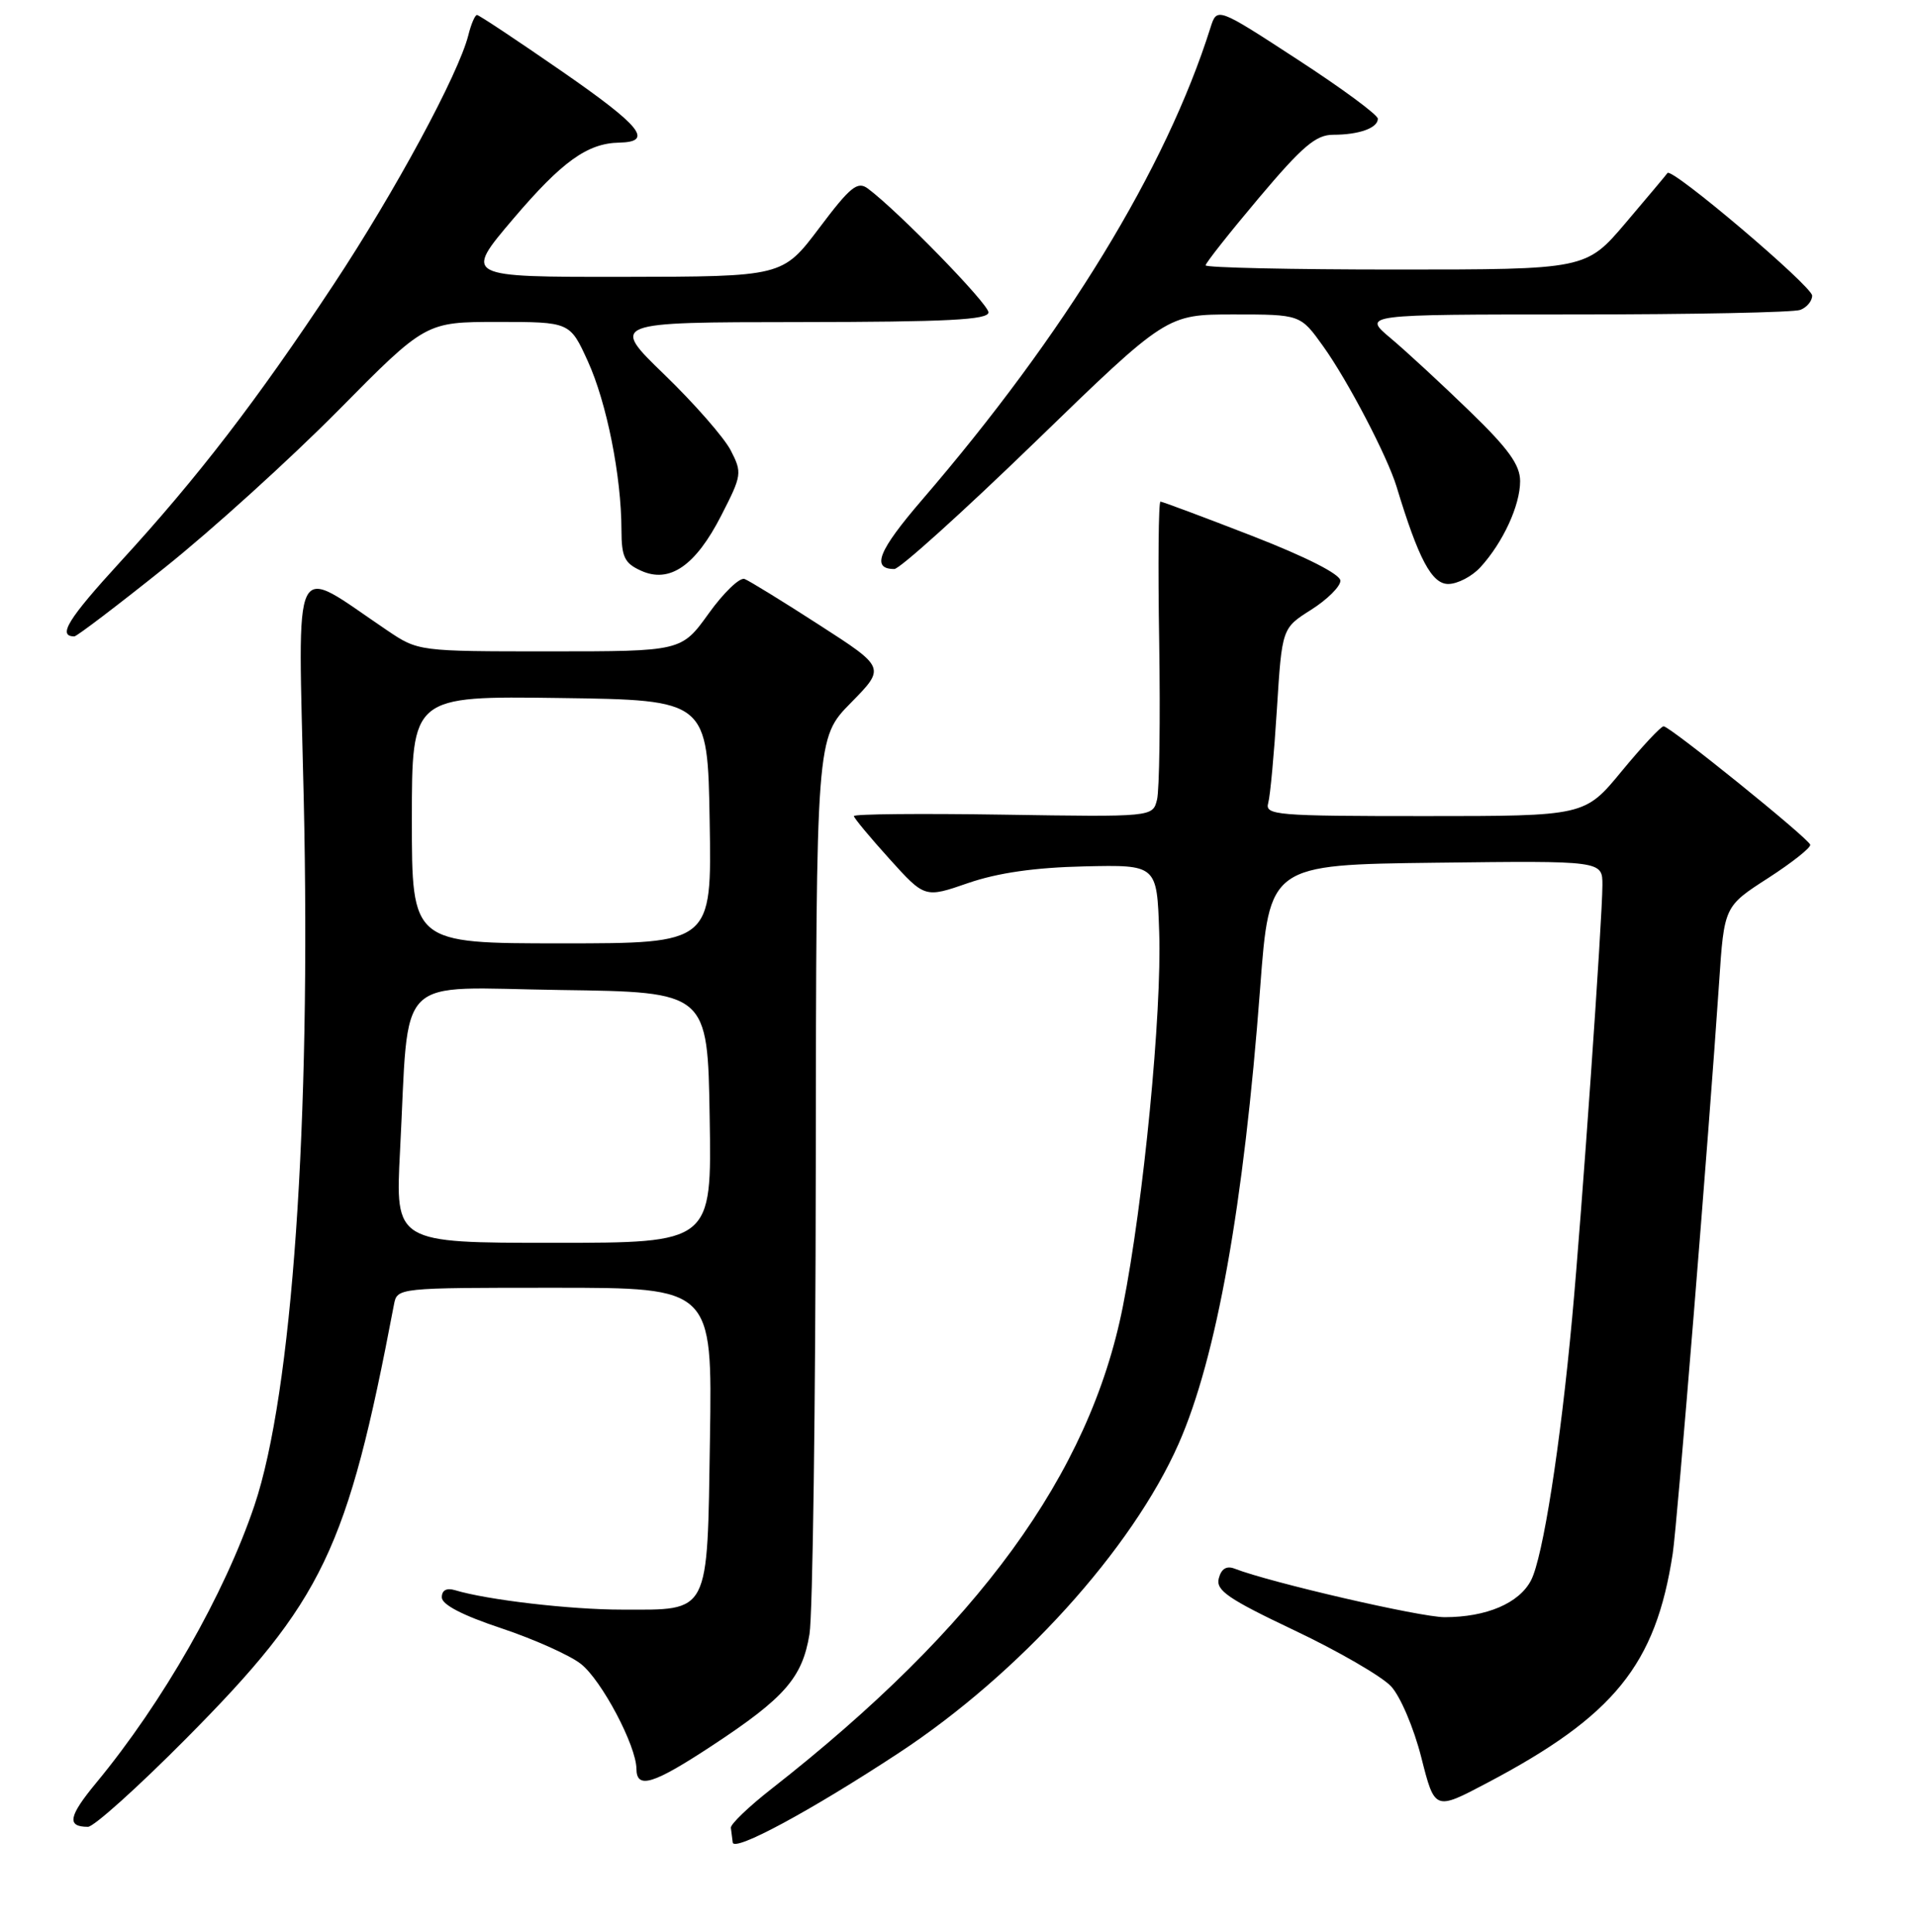 <?xml version="1.0" encoding="UTF-8" standalone="no"?>
<!DOCTYPE svg PUBLIC "-//W3C//DTD SVG 1.1//EN" "http://www.w3.org/Graphics/SVG/1.1/DTD/svg11.dtd" >
<svg xmlns="http://www.w3.org/2000/svg" xmlns:xlink="http://www.w3.org/1999/xlink" version="1.1" viewBox="0 0 256 258">
 <g >
 <path fill="currentColor"
d=" M 120.00 234.15 C 136.10 223.57 151.17 206.92 157.39 192.85 C 162.45 181.39 166.10 160.97 168.28 132.00 C 169.52 115.50 169.52 115.50 191.76 115.23 C 214.00 114.96 214.00 114.96 213.99 118.23 C 213.98 122.82 211.23 162.18 209.95 176.00 C 208.37 193.16 206.04 208.02 204.46 211.07 C 202.88 214.13 198.51 216.00 192.92 216.00 C 189.66 216.00 169.64 211.37 164.88 209.52 C 163.80 209.10 163.10 209.52 162.76 210.81 C 162.34 212.42 163.99 213.55 172.88 217.77 C 178.72 220.54 184.51 223.90 185.75 225.22 C 187.00 226.55 188.80 230.78 189.80 234.72 C 191.60 241.83 191.60 241.83 198.55 238.16 C 215.58 229.19 221.11 222.36 223.38 207.50 C 223.98 203.59 228.20 151.63 229.57 131.28 C 230.25 121.06 230.25 121.06 236.12 117.28 C 239.34 115.20 241.87 113.19 241.74 112.82 C 241.41 111.88 222.99 97.00 222.16 97.01 C 221.80 97.01 219.28 99.71 216.56 103.01 C 211.63 109.00 211.63 109.00 190.25 109.00 C 170.36 109.00 168.90 108.88 169.36 107.25 C 169.63 106.29 170.15 100.64 170.52 94.70 C 171.20 83.90 171.20 83.90 175.10 81.44 C 177.24 80.08 179.00 78.34 179.00 77.57 C 179.00 76.71 174.49 74.41 167.22 71.58 C 160.73 69.06 155.22 67.00 154.97 67.00 C 154.71 67.00 154.63 75.44 154.80 85.75 C 154.96 96.06 154.83 105.54 154.51 106.81 C 153.93 109.12 153.93 109.12 133.97 108.81 C 122.98 108.64 114.01 108.72 114.03 109.00 C 114.05 109.28 116.19 111.85 118.78 114.72 C 123.50 119.95 123.50 119.95 129.30 117.94 C 133.26 116.58 138.19 115.87 144.80 115.72 C 154.50 115.50 154.50 115.50 154.80 124.50 C 155.17 135.25 152.71 160.59 149.95 174.50 C 145.51 196.89 130.64 217.30 103.00 238.95 C 99.97 241.32 97.55 243.65 97.60 244.13 C 97.66 244.61 97.77 245.49 97.85 246.09 C 98.03 247.38 108.22 241.89 120.00 234.15 Z  M 24.83 232.24 C 43.16 213.76 46.38 207.03 52.61 174.25 C 53.04 172.00 53.05 172.00 74.08 172.00 C 95.12 172.00 95.12 172.00 94.81 192.08 C 94.44 215.87 94.89 215.00 83.06 214.99 C 76.14 214.99 65.04 213.69 60.75 212.39 C 59.63 212.06 59.00 212.40 59.00 213.35 C 59.00 214.32 61.77 215.76 66.95 217.48 C 71.32 218.94 76.10 221.08 77.57 222.24 C 80.34 224.41 84.97 233.17 84.99 236.25 C 85.01 239.02 87.22 238.34 95.12 233.14 C 104.80 226.77 107.14 224.09 108.10 218.27 C 108.53 215.65 108.91 187.64 108.94 156.03 C 109.00 98.57 109.00 98.57 113.63 93.87 C 118.25 89.17 118.25 89.17 109.42 83.48 C 104.56 80.34 100.07 77.58 99.43 77.33 C 98.79 77.09 96.63 79.16 94.64 81.94 C 91.00 87.00 91.00 87.00 73.43 87.00 C 55.86 87.00 55.86 87.00 51.68 84.18 C 38.73 75.45 39.81 73.27 40.56 106.63 C 41.54 149.98 39.02 186.10 33.98 201.07 C 29.99 212.91 21.76 227.34 12.86 238.11 C 9.14 242.61 8.88 244.00 11.75 244.00 C 12.53 244.00 18.41 238.71 24.83 232.24 Z  M 22.01 75.81 C 28.33 70.76 38.75 61.31 45.18 54.81 C 56.85 43.00 56.85 43.00 66.48 43.00 C 76.11 43.00 76.11 43.00 78.50 48.25 C 81.02 53.78 82.98 63.60 82.99 70.77 C 83.00 74.39 83.39 75.22 85.59 76.22 C 89.41 77.97 92.88 75.58 96.32 68.85 C 99.08 63.47 99.12 63.14 97.58 60.15 C 96.69 58.43 92.71 53.89 88.73 50.04 C 81.50 43.04 81.50 43.04 106.75 43.02 C 126.54 43.00 132.00 42.72 132.00 41.72 C 132.00 40.58 119.91 28.17 115.89 25.18 C 114.51 24.16 113.55 24.94 109.39 30.47 C 104.50 36.95 104.50 36.95 83.22 36.98 C 61.94 37.00 61.94 37.00 68.52 29.25 C 75.04 21.58 78.44 19.13 82.69 19.05 C 87.31 18.95 85.66 16.89 75.10 9.57 C 69.09 5.41 63.96 2.00 63.70 2.00 C 63.43 2.00 62.91 3.22 62.54 4.71 C 61.23 9.90 52.76 25.59 44.55 38.00 C 34.31 53.49 26.40 63.78 16.07 75.04 C 9.08 82.67 7.64 85.00 9.93 85.00 C 10.25 85.00 15.69 80.87 22.01 75.81 Z  M 197.71 75.75 C 200.71 72.46 203.00 67.51 203.00 64.27 C 203.00 62.10 201.45 59.94 196.25 54.91 C 192.54 51.31 187.80 46.93 185.72 45.18 C 181.93 42.00 181.93 42.00 210.38 42.00 C 226.03 42.00 239.55 41.73 240.42 41.39 C 241.29 41.06 242.00 40.20 242.00 39.49 C 242.00 38.24 223.23 22.31 222.68 23.11 C 222.54 23.32 220.03 26.31 217.11 29.75 C 211.80 36.00 211.80 36.00 186.40 36.00 C 172.43 36.00 161.00 35.75 161.00 35.44 C 161.00 35.13 164.20 31.08 168.11 26.44 C 173.92 19.54 175.73 18.00 178.03 18.00 C 181.48 18.00 184.00 17.10 184.00 15.86 C 184.00 15.34 179.17 11.78 173.26 7.94 C 162.52 0.94 162.52 0.94 161.64 3.72 C 155.71 22.51 142.23 44.58 123.12 66.78 C 117.29 73.56 116.31 76.00 119.43 76.00 C 120.15 76.00 128.62 68.35 138.27 59.00 C 155.80 42.00 155.80 42.00 164.73 42.00 C 173.66 42.00 173.66 42.00 176.70 46.25 C 179.99 50.84 185.27 60.96 186.50 65.00 C 189.43 74.67 191.20 78.00 193.40 78.00 C 194.64 78.00 196.58 76.99 197.71 75.75 Z  M 53.42 153.75 C 54.69 129.58 52.37 131.92 74.85 132.23 C 94.50 132.50 94.50 132.50 94.77 149.25 C 95.05 166.00 95.05 166.00 73.91 166.00 C 52.78 166.00 52.78 166.00 53.42 153.75 Z  M 55.00 109.48 C 55.00 92.96 55.00 92.96 74.75 93.23 C 94.50 93.50 94.50 93.50 94.77 109.75 C 95.05 126.00 95.05 126.00 75.02 126.00 C 55.00 126.00 55.00 126.00 55.00 109.48 Z "/>
</g>
</svg>